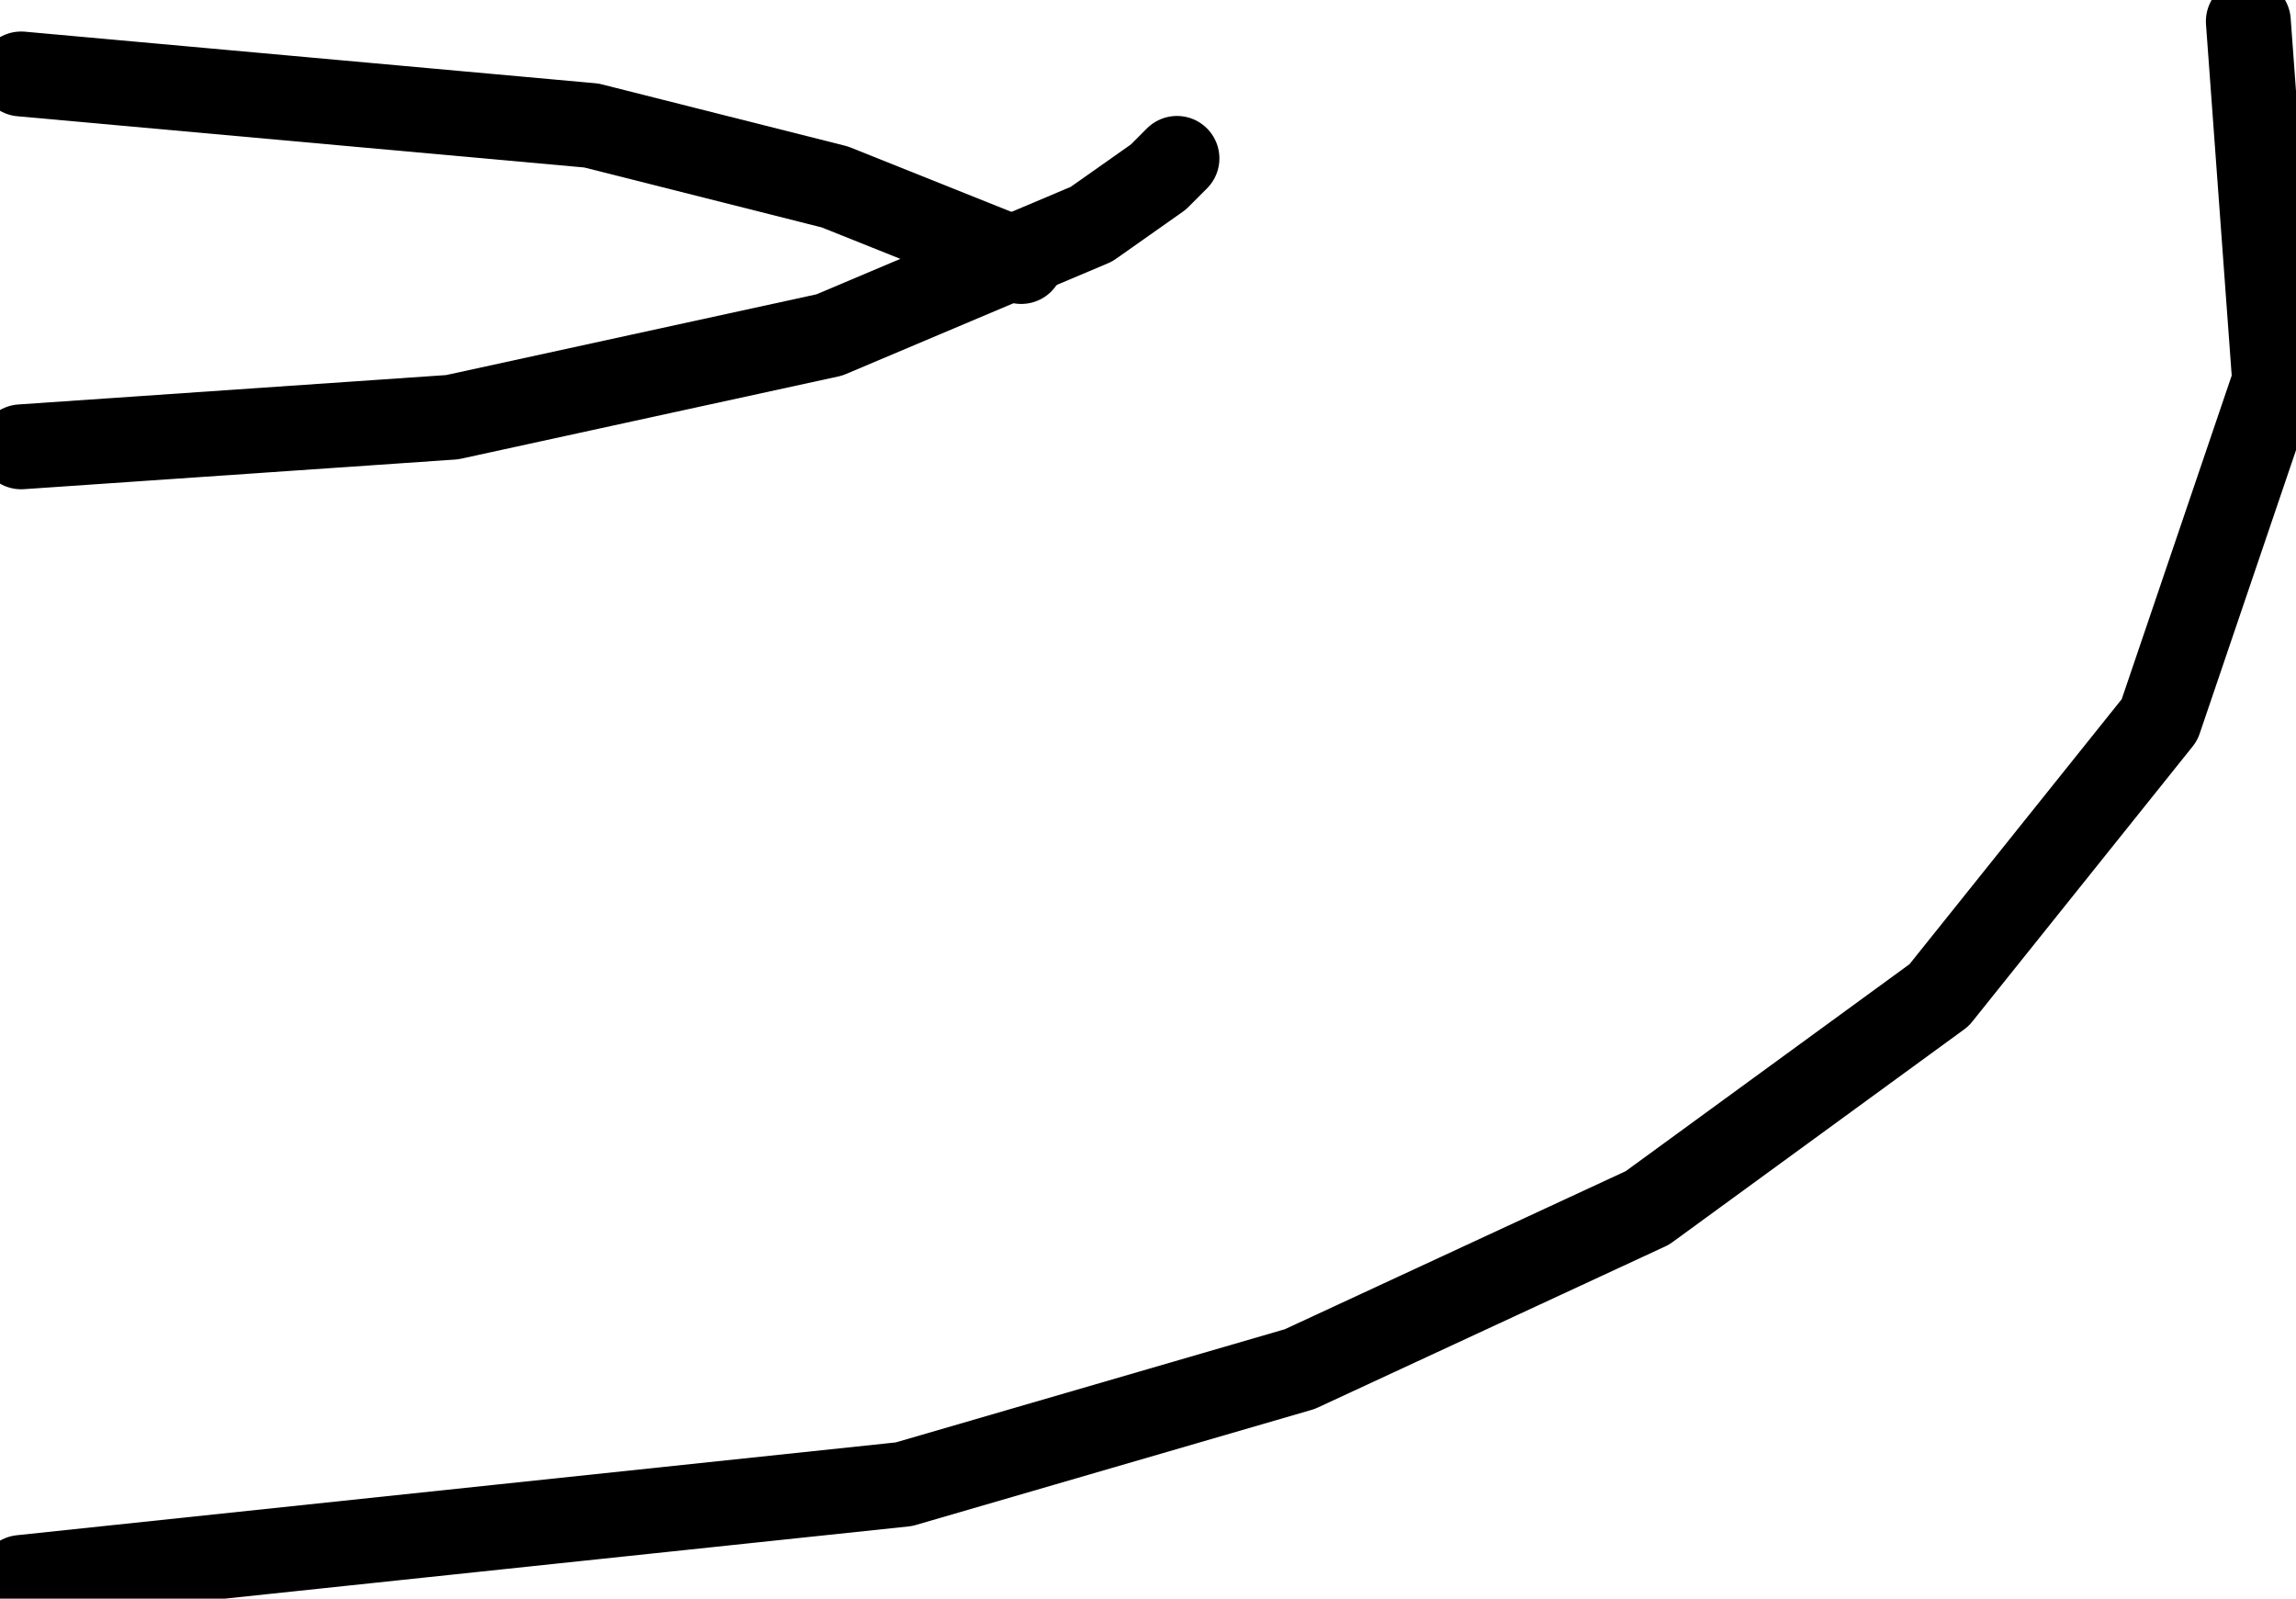 <svg xmlns:dc="http://purl.org/dc/elements/1.1/" xmlns:cc="http://creativecommons.org/ns#" xmlns:rdf="http://www.w3.org/1999/02/22-rdf-syntax-ns#" xmlns:svg="http://www.w3.org/2000/svg" xmlns="http://www.w3.org/2000/svg" id="svg11" version="1.0" viewBox="1416.58 712.02 108.18 75.32">
  <defs id="defs3">
    <pattern y="0" x="0" height="6" width="6" patternUnits="userSpaceOnUse" id="WMFhbasepattern"/>
  </defs>
  <path id="path5" d="  M 1417.576,715.505   L 1444.444,717.933   L 1455.914,720.827   L 1464.697,724.34  " style="fill:none;stroke:#000000;stroke-width:4px;stroke-linecap:round;stroke-linejoin:round;stroke-miterlimit:4;stroke-dasharray:none;stroke-opacity:1;"/>
  <path id="path7" d="  M 1472.034,719.483   L 1471.156,720.362   L 1468.004,722.583   L 1455.656,727.802   L 1437.882,731.677   L 1417.576,733.072  " style="fill:none;stroke:#000000;stroke-width:4px;stroke-linecap:round;stroke-linejoin:round;stroke-miterlimit:4;stroke-dasharray:none;stroke-opacity:1;"/>
  <path id="path9" d="  M 1417.576,786.342   L 1459.169,781.95   L 1477.821,776.525   L 1494.2,768.93   L 1507.944,758.906   L 1518.329,745.938   L 1523.755,729.972   L 1522.514,713.025  " style="fill:none;stroke:#000000;stroke-width:4px;stroke-linecap:round;stroke-linejoin:round;stroke-miterlimit:4;stroke-dasharray:none;stroke-opacity:1;"/>
</svg>